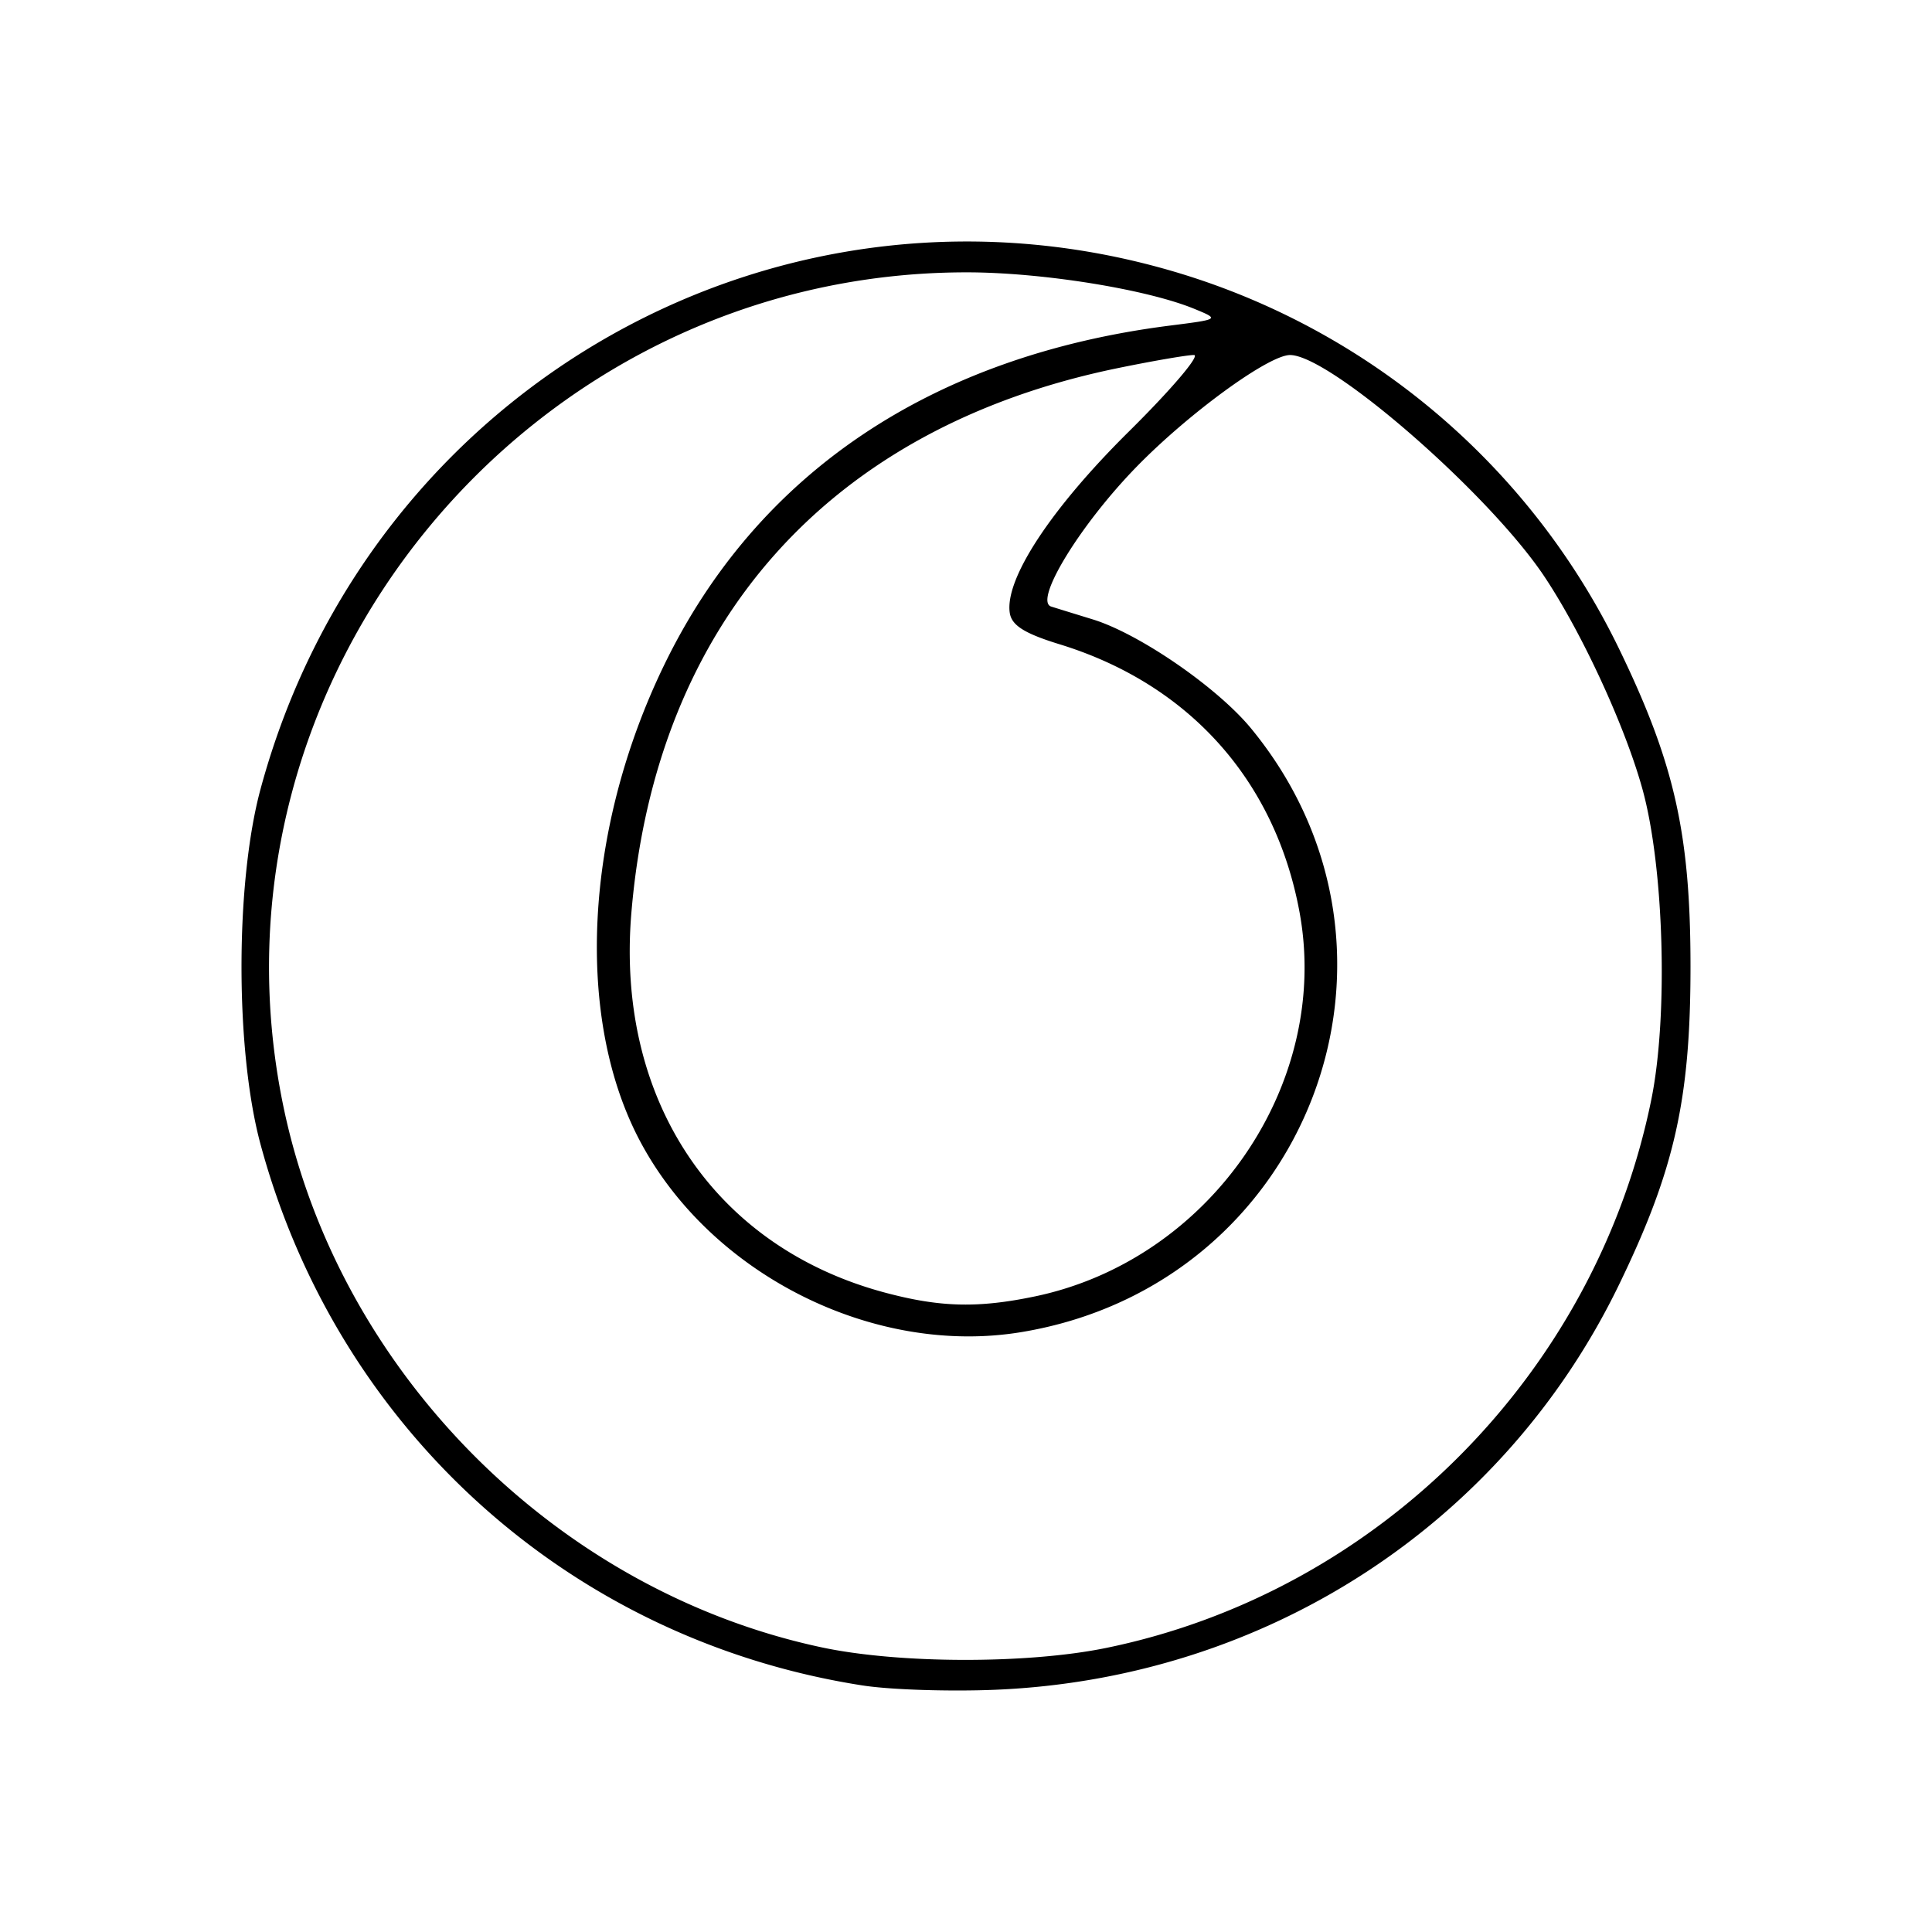 <svg viewBox="0 0 192 192" xmlns="http://www.w3.org/2000/svg"><path d="M85.769 167.506c-28.997-4.498-52.172-25.312-59.875-53.774-2.525-9.33-2.525-25.994 0-35.324 10.89-40.243 52.055-63.27 91.513-51.195a71.691 71.691 0 0 1 43.477 37.23C166.418 75.852 168 82.882 168 96.07c0 13.188-1.582 20.218-7.116 31.627-11.544 23.796-35.1 39.099-61.928 40.228-4.533.192-10.467.002-13.187-.42zm24.142-3.732c27.057-5.543 48.672-27.283 54.198-54.513 1.685-8.3 1.26-23.1-.888-30.853-1.73-6.247-5.989-15.48-9.737-21.105-5.49-8.242-21.298-22.012-25.28-22.02-2.116-.004-10.04 5.764-15.24 11.093-5.617 5.757-10.256 13.346-8.5 13.902.598.189 2.45.76 4.118 1.272 4.632 1.418 12.397 6.764 15.753 10.846 18.278 22.233 5.697 55.275-22.842 59.989-14.58 2.407-30.713-5.63-37.81-18.837-6.58-12.243-5.662-31.005 2.323-47.462 9.264-19.094 26.6-30.726 50.269-33.73 4.915-.623 4.924-.63 2.433-1.656-4.76-1.961-15.181-3.635-22.637-3.635-43.56 0-76.676 40.366-67.926 82.8 5.447 26.417 27.113 48.222 53.503 53.846 7.686 1.638 20.434 1.666 28.263.063zm-7.08-34.934c17.44-3.637 29.472-21.113 26.31-38.216-2.418-13.082-10.992-22.648-23.837-26.595-3.49-1.073-4.765-1.876-4.954-3.118-.511-3.36 4.081-10.354 11.842-18.032 4.224-4.18 7.13-7.599 6.459-7.599-.671 0-4.08.588-7.573 1.305-28.64 5.882-45.911 25.23-48.334 54.145-1.553 18.546 8.208 33.174 25.172 37.72 5.484 1.471 9.26 1.57 14.914.39z"/></svg>